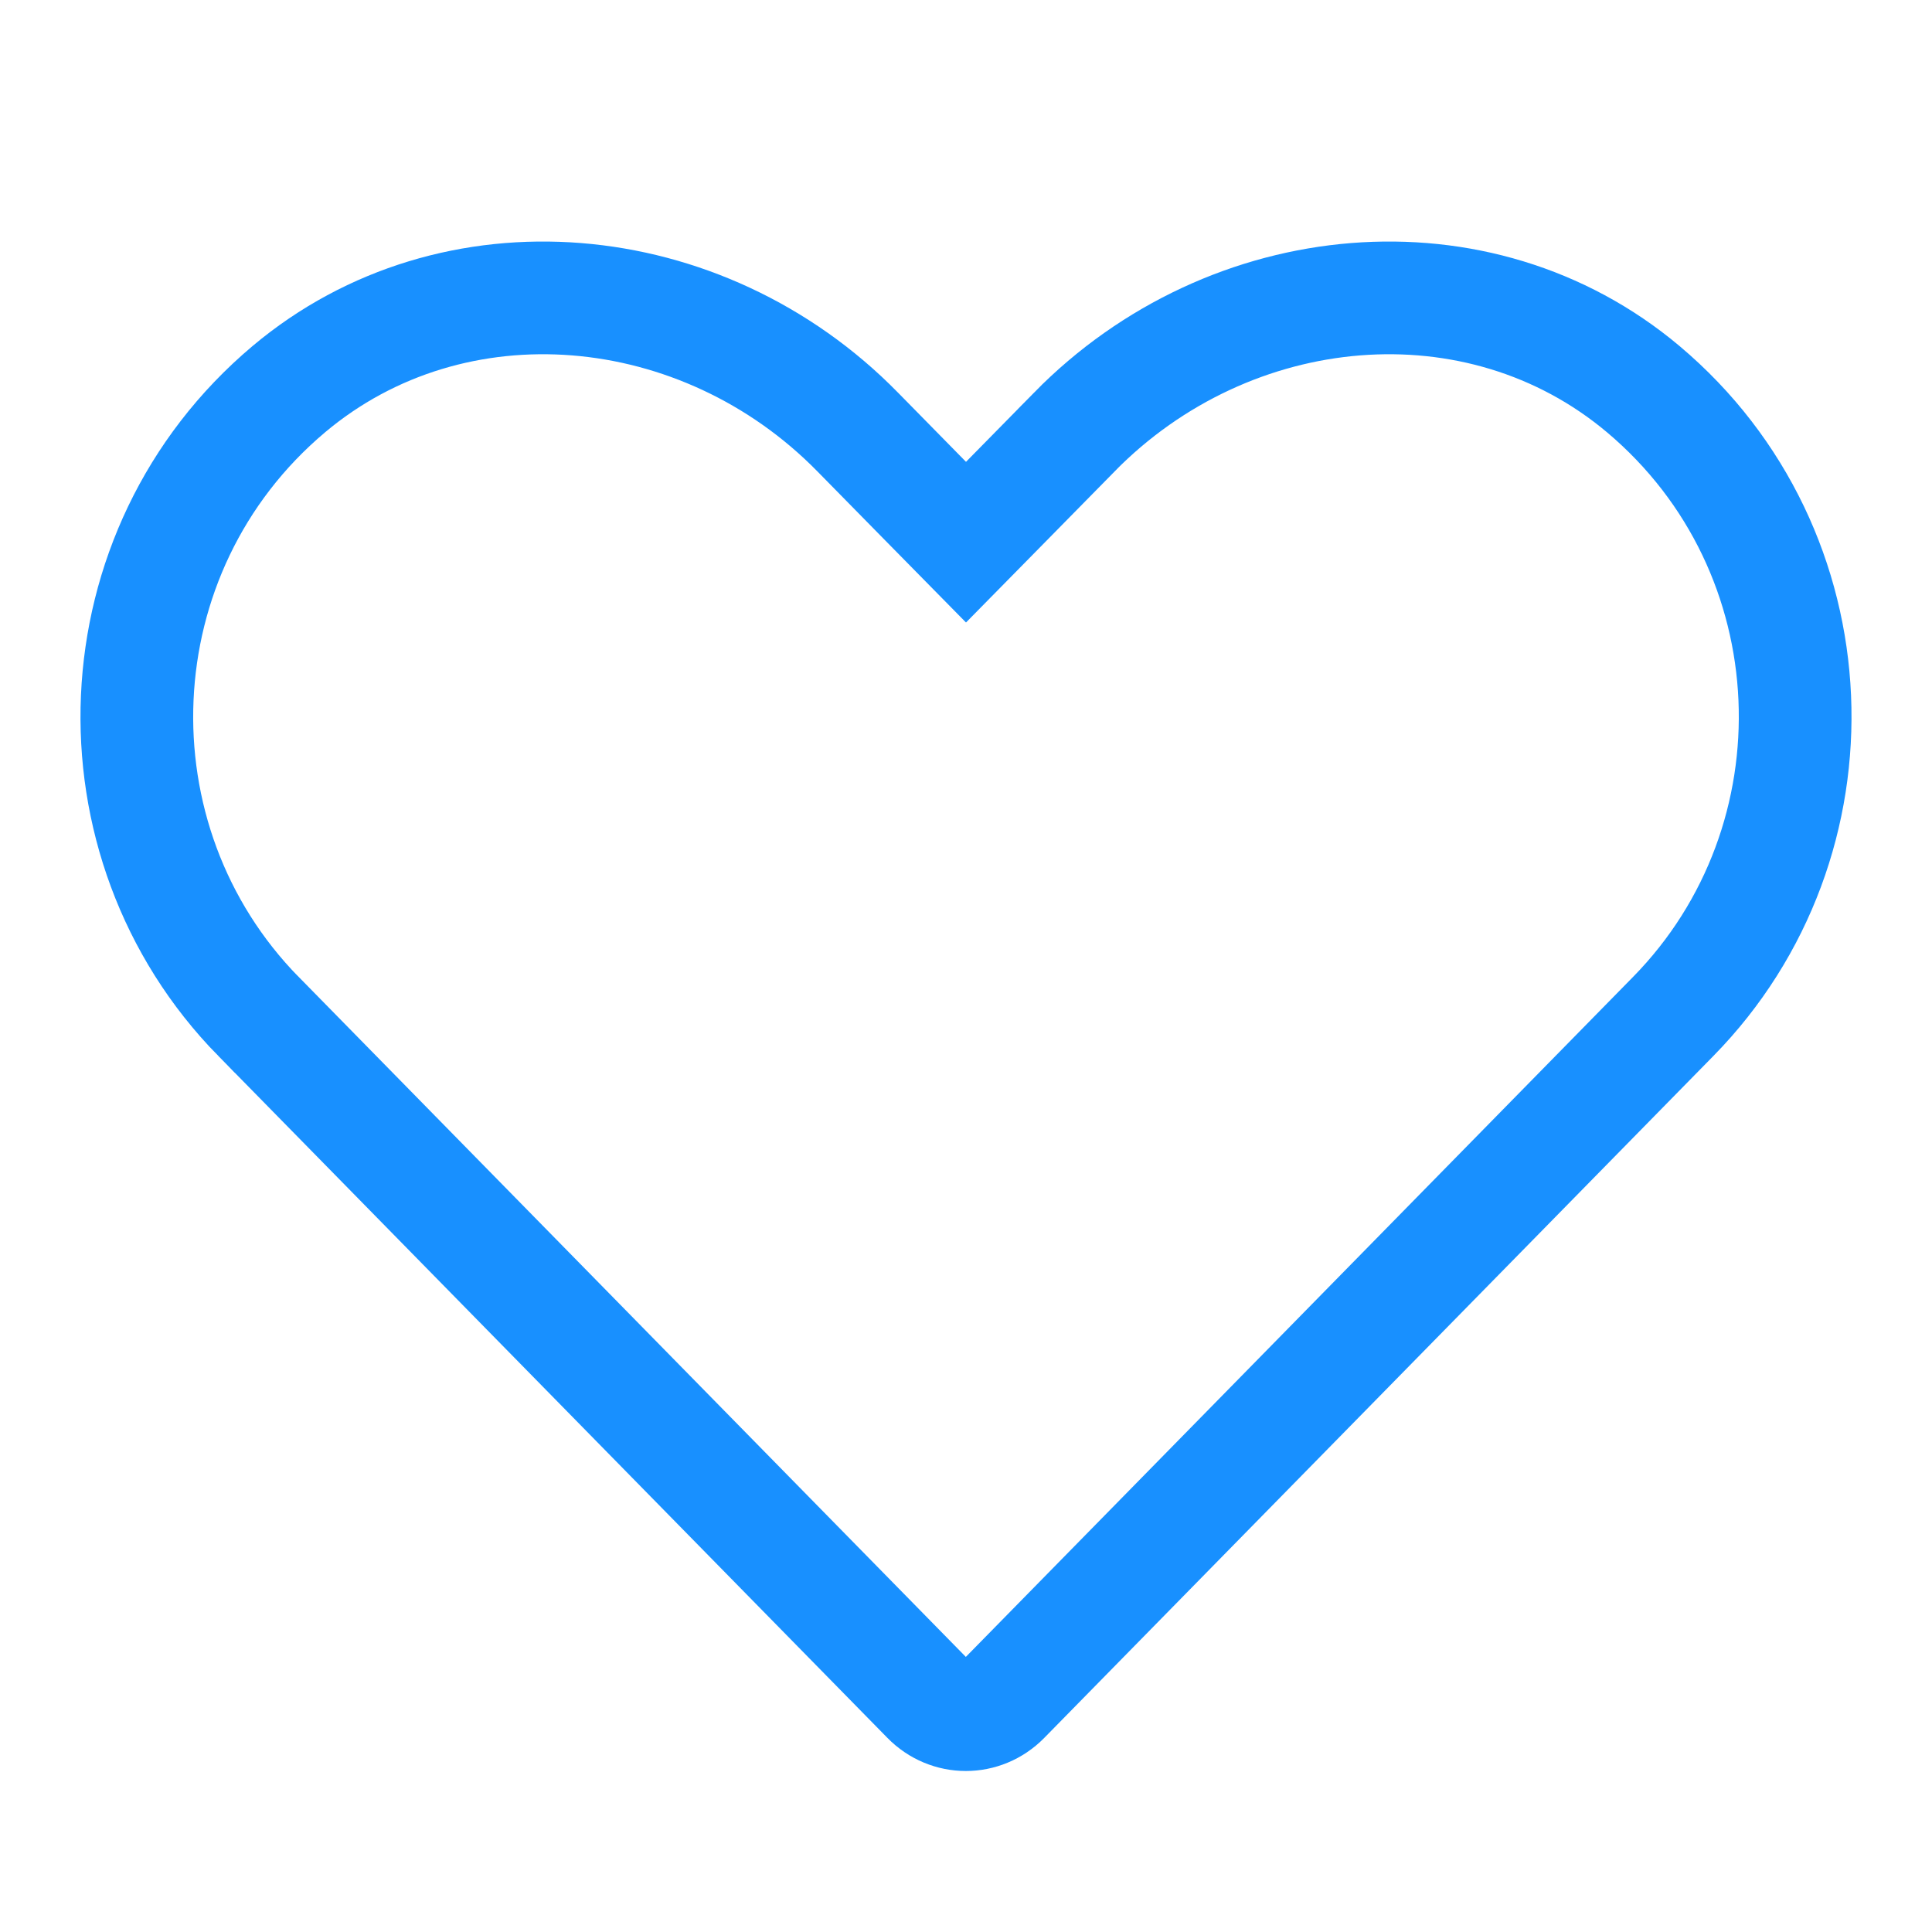<svg width="24" height="24" viewBox="0 0 24 24" fill="none" xmlns="http://www.w3.org/2000/svg">
<path d="M13.346 5.367L13.346 5.366C15.281 3.396 18.371 3.116 20.414 4.835C22.797 6.842 22.923 10.449 20.786 12.626L20.786 12.626L12.472 21.099C12.209 21.367 11.787 21.367 11.524 21.099L3.211 12.626C3.211 12.626 3.21 12.626 3.21 12.626C3.21 12.626 3.21 12.626 3.21 12.626C1.077 10.449 1.204 6.842 3.587 4.835C5.63 3.116 8.723 3.396 10.654 5.366L10.655 5.367L11.501 6.228L12 6.735L12.499 6.228L13.346 5.367Z" stroke="#1890FF" stroke-width="1.4"/>
</svg>
